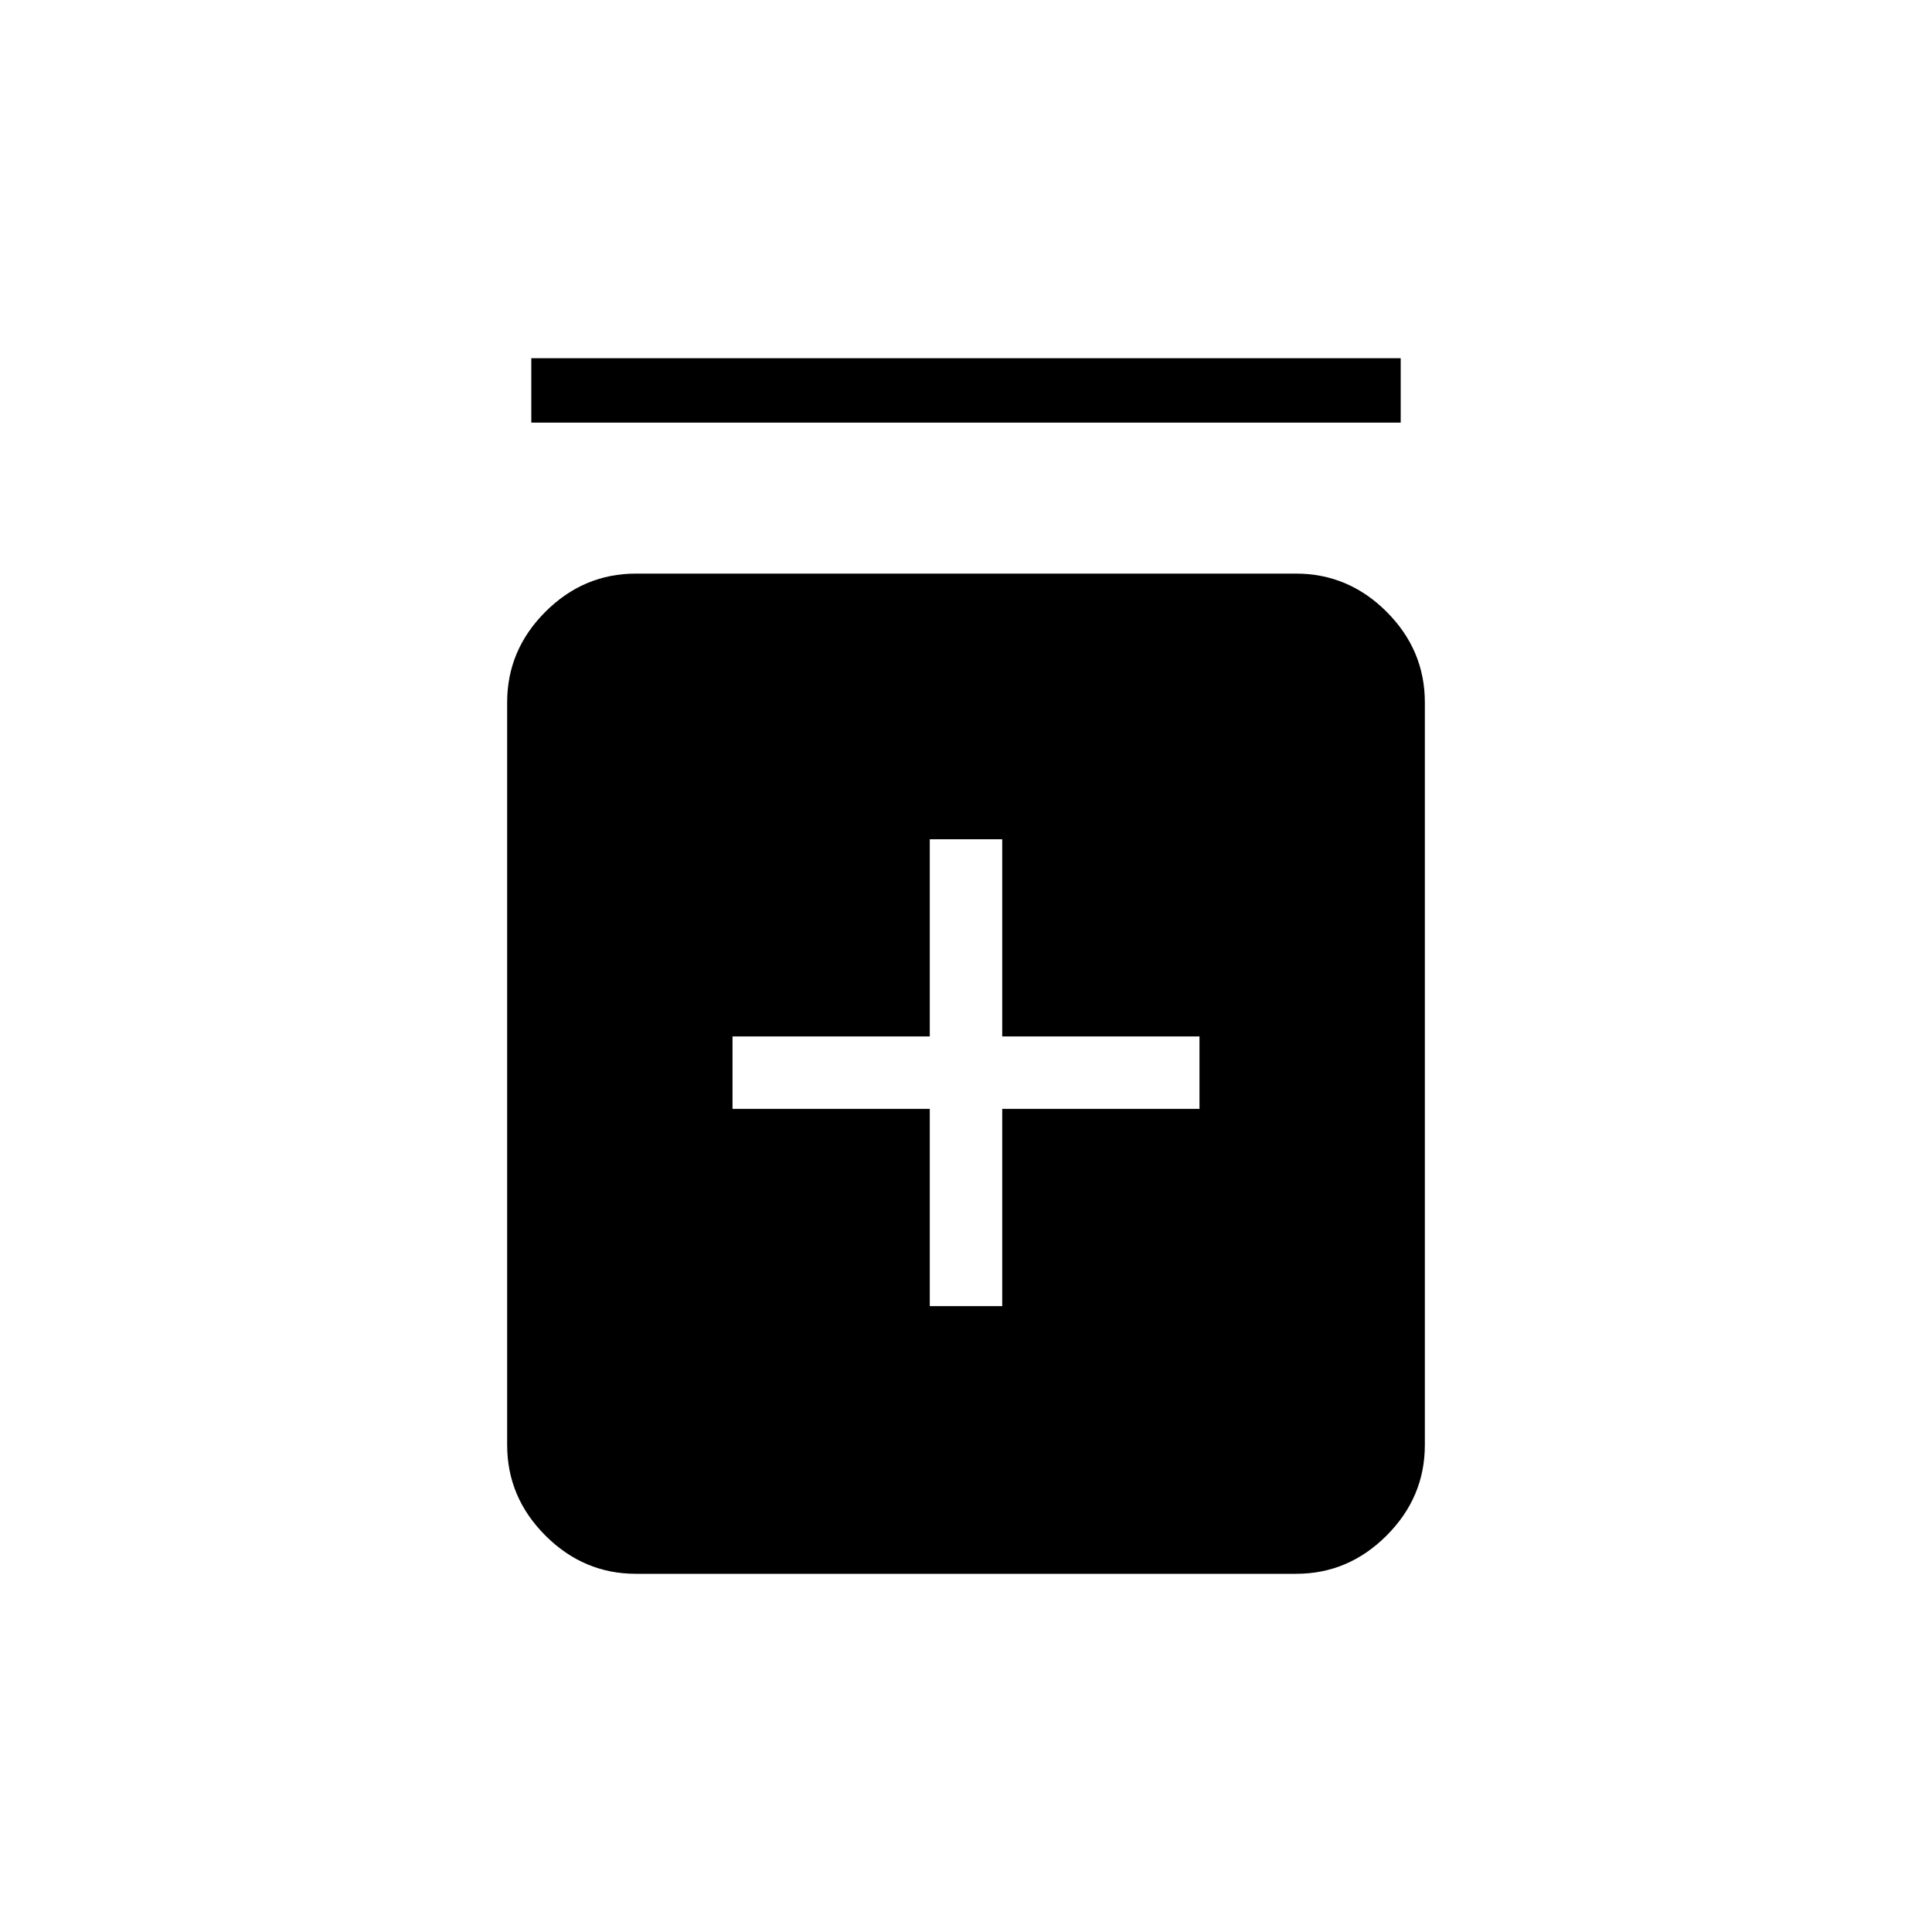 <svg xmlns="http://www.w3.org/2000/svg" height="20" width="20"><path d="M9.625 13.521H10.375V11.479H12.417V10.729H10.375V8.688H9.625V10.729H7.583V11.479H9.625ZM6.583 16.292Q6.042 16.292 5.646 15.896Q5.25 15.5 5.25 14.958V7.271Q5.25 6.729 5.646 6.333Q6.042 5.938 6.583 5.938H13.417Q13.958 5.938 14.354 6.333Q14.75 6.729 14.75 7.271V14.958Q14.75 15.5 14.354 15.896Q13.958 16.292 13.417 16.292ZM5.5 4.375V3.708H14.5V4.375Z"/></svg>